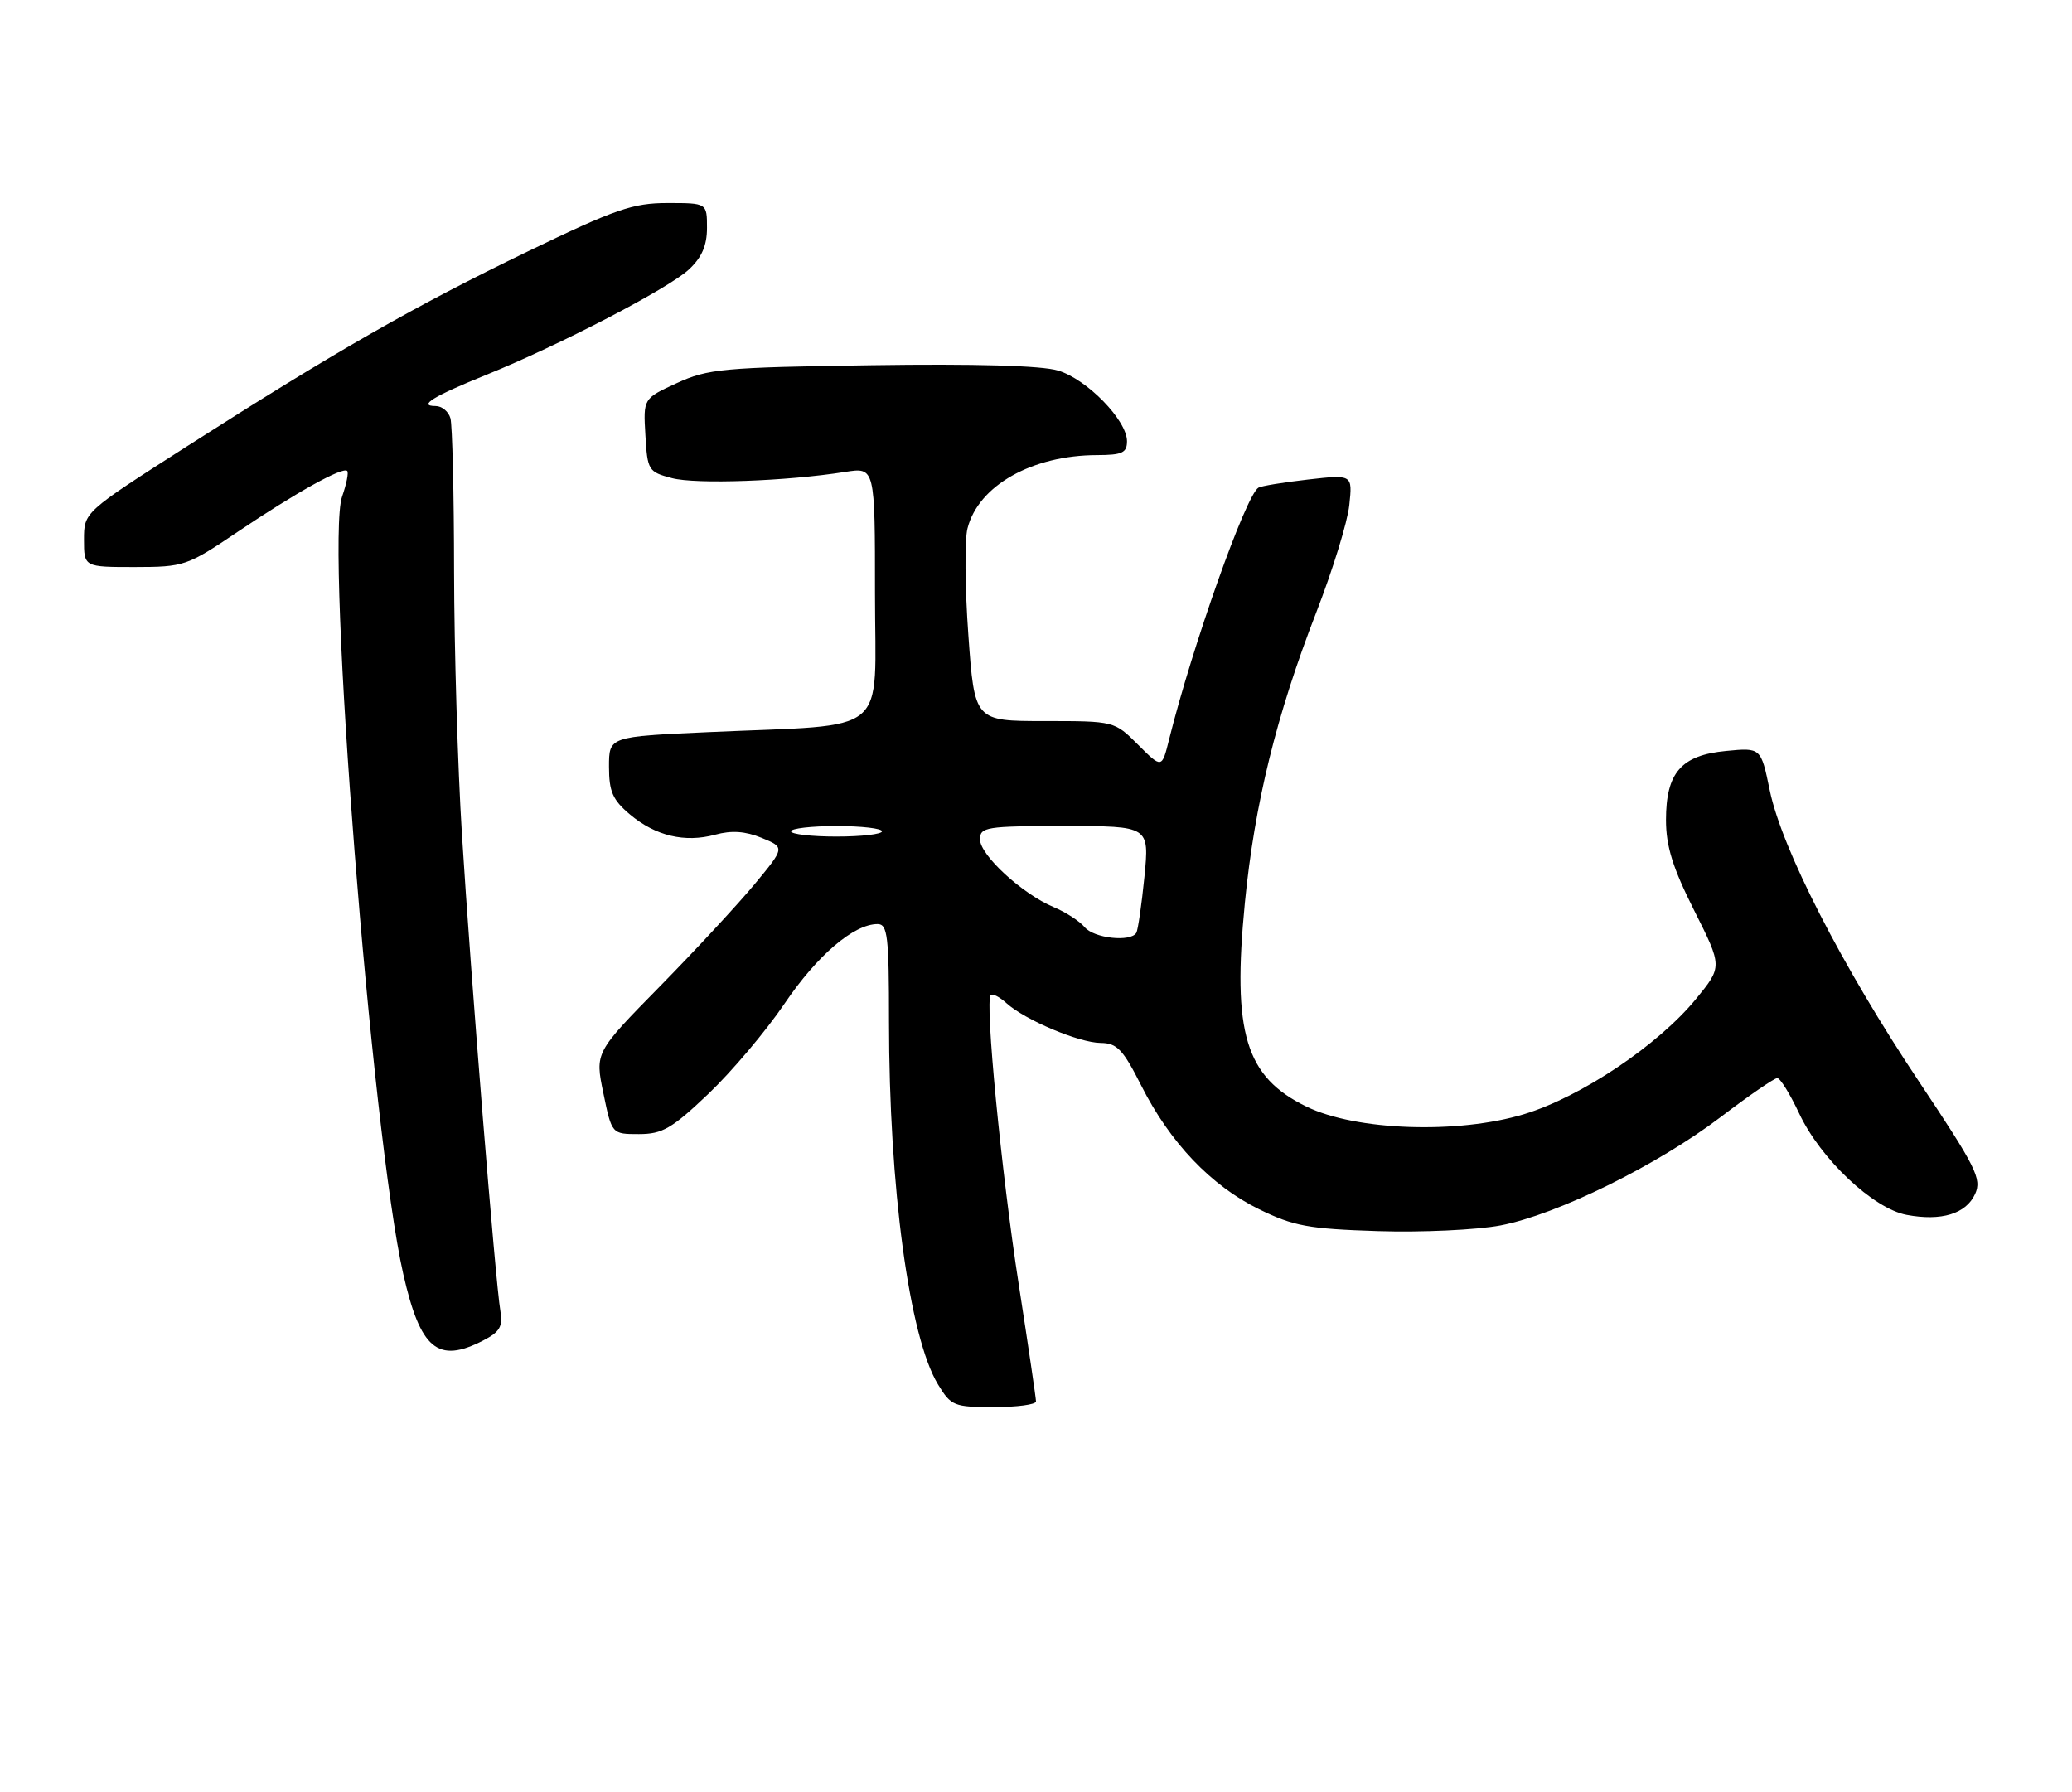 <?xml version="1.0" encoding="UTF-8" standalone="no"?>
<!DOCTYPE svg PUBLIC "-//W3C//DTD SVG 1.1//EN" "http://www.w3.org/Graphics/SVG/1.1/DTD/svg11.dtd" >
<svg xmlns="http://www.w3.org/2000/svg" xmlns:xlink="http://www.w3.org/1999/xlink" version="1.1" viewBox="0 0 296 256">
 <g >
 <path fill="currentColor"
d=" M 148.00 200.19 C 148.00 199.75 146.89 192.21 145.53 183.44 C 143.04 167.43 140.68 142.99 141.53 142.14 C 141.78 141.88 142.79 142.40 143.76 143.28 C 146.43 145.70 154.14 148.95 157.24 148.98 C 159.57 149.00 160.42 149.89 163.04 155.08 C 167.15 163.22 173.01 169.37 179.86 172.73 C 184.80 175.15 186.91 175.54 196.85 175.86 C 203.09 176.06 210.96 175.69 214.35 175.05 C 222.44 173.50 236.70 166.48 245.82 159.56 C 249.84 156.50 253.48 154.00 253.90 154.00 C 254.31 154.00 255.72 156.27 257.02 159.04 C 260.06 165.53 267.60 172.65 272.38 173.54 C 277.34 174.47 280.86 173.40 282.16 170.55 C 283.14 168.40 282.31 166.74 274.11 154.45 C 263.13 137.99 254.54 121.22 252.82 112.89 C 251.56 106.79 251.56 106.79 246.59 107.27 C 240.17 107.88 238.00 110.37 238.00 117.13 C 238.00 120.88 238.96 123.95 242.03 130.06 C 246.06 138.08 246.06 138.08 242.30 142.68 C 236.88 149.30 225.87 156.68 217.74 159.15 C 208.28 162.02 193.73 161.52 186.65 158.08 C 177.91 153.83 176.02 147.59 177.84 128.95 C 179.22 114.86 182.35 102.13 188.03 87.50 C 190.38 81.45 192.51 74.54 192.76 72.14 C 193.22 67.78 193.22 67.78 186.86 68.50 C 183.36 68.90 180.18 69.42 179.78 69.66 C 177.98 70.72 170.34 92.27 167.01 105.64 C 165.98 109.78 165.98 109.78 162.59 106.39 C 159.20 103.00 159.20 103.00 149.21 103.00 C 139.22 103.00 139.22 103.00 138.34 90.75 C 137.85 84.01 137.79 77.15 138.21 75.50 C 139.75 69.37 147.44 65.02 156.75 65.01 C 160.31 65.00 161.00 64.68 161.00 63.03 C 161.00 60.04 155.27 54.16 151.15 52.93 C 148.80 52.22 139.27 51.95 124.50 52.17 C 103.27 52.48 101.13 52.68 96.70 54.72 C 91.89 56.93 91.89 56.93 92.20 62.16 C 92.49 67.20 92.62 67.41 96.00 68.30 C 99.43 69.20 112.35 68.74 120.75 67.41 C 125.00 66.74 125.00 66.74 125.00 84.77 C 125.00 105.52 127.56 103.39 101.25 104.58 C 87.00 105.22 87.00 105.22 87.00 109.52 C 87.00 113.06 87.52 114.26 89.98 116.33 C 93.65 119.42 97.84 120.41 102.18 119.23 C 104.52 118.59 106.48 118.73 108.82 119.69 C 112.14 121.06 112.14 121.06 107.82 126.28 C 105.44 129.15 99.34 135.74 94.25 140.92 C 84.99 150.35 84.99 150.35 86.20 156.17 C 87.40 162.00 87.40 162.00 91.27 162.00 C 94.62 162.00 95.97 161.22 101.20 156.25 C 104.52 153.09 109.42 147.29 112.08 143.36 C 116.75 136.46 121.97 132.00 125.37 132.00 C 126.80 132.00 127.00 133.71 127.00 145.89 C 127.00 169.60 129.89 191.00 134.00 197.76 C 135.87 200.84 136.28 201.00 141.99 201.00 C 145.29 201.00 148.00 200.64 148.00 200.19 Z  M 69.02 191.49 C 71.42 190.25 71.86 189.48 71.48 187.24 C 70.78 183.19 67.23 139.12 65.99 119.14 C 65.39 109.59 64.89 92.72 64.87 81.64 C 64.86 70.56 64.62 60.71 64.35 59.75 C 64.08 58.79 63.13 58.00 62.23 58.00 C 59.63 58.00 61.91 56.60 69.50 53.53 C 79.96 49.29 95.44 41.24 98.40 38.51 C 100.26 36.78 101.00 35.08 101.00 32.55 C 101.00 29.00 101.00 29.00 95.36 29.00 C 90.42 29.00 87.91 29.87 75.43 35.90 C 59.22 43.73 47.94 50.18 26.75 63.73 C 12.00 73.16 12.00 73.16 12.00 77.08 C 12.00 81.00 12.00 81.00 19.25 81.00 C 26.30 80.99 26.71 80.86 34.00 75.94 C 42.29 70.36 48.97 66.64 49.60 67.27 C 49.83 67.49 49.50 69.14 48.87 70.94 C 46.47 77.82 53.11 162.19 57.61 181.99 C 60.05 192.75 62.55 194.83 69.02 191.49 Z  M 154.95 132.44 C 154.24 131.59 152.24 130.29 150.51 129.57 C 146.04 127.70 140.00 122.14 140.00 119.90 C 140.00 118.14 140.89 118.00 152.10 118.00 C 164.20 118.00 164.20 118.00 163.49 125.25 C 163.09 129.24 162.57 132.84 162.33 133.25 C 161.52 134.61 156.27 134.03 154.95 132.44 Z  M 113.00 118.75 C 113.00 118.34 115.92 118.00 119.50 118.00 C 123.08 118.00 126.00 118.34 126.00 118.75 C 126.00 119.16 123.08 119.50 119.50 119.50 C 115.93 119.50 113.00 119.16 113.00 118.75 Z "/>
</g>
</svg>